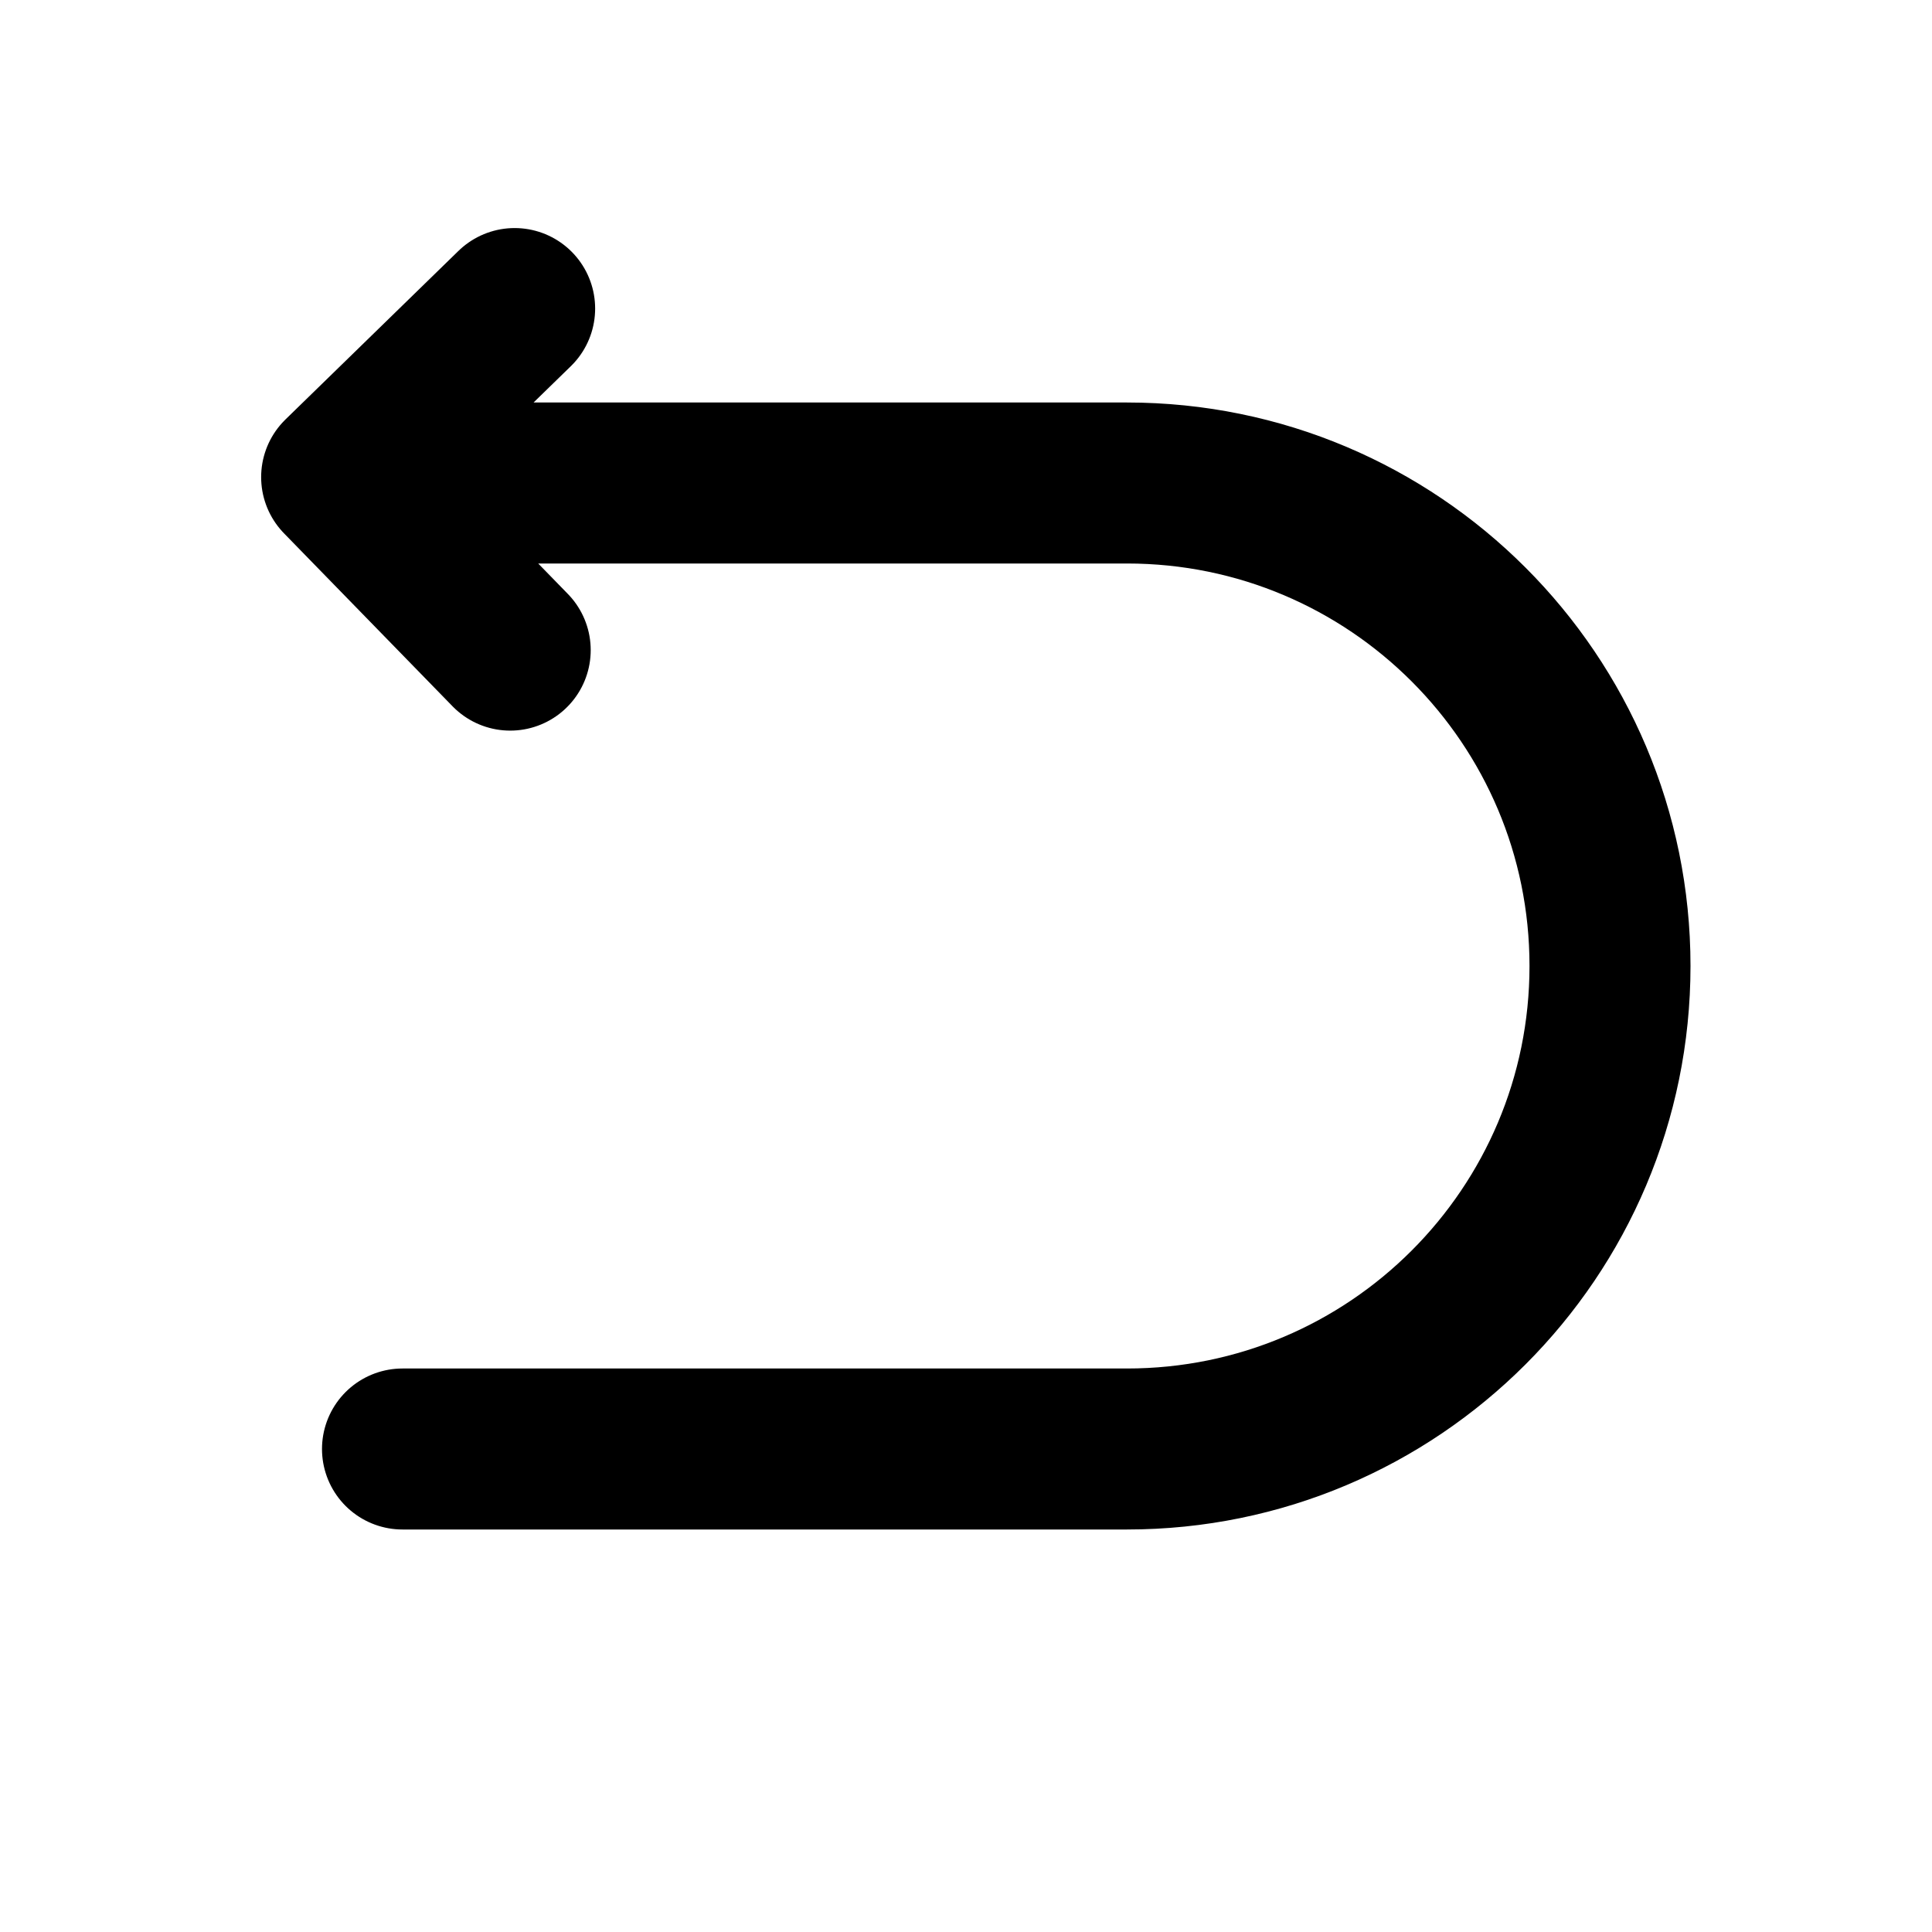 <svg width="24" height="24" viewBox="0 0 24 24" fill="none" xmlns="http://www.w3.org/2000/svg">
<path d="M6.552 6H14C17.314 6 20 8.686 20 12C20 15.314 17.314 18 14 18H5M6.338 8.076L4.244 5.927L6.393 3.833" stroke="currentColor" stroke-width="2" stroke-linecap="round" stroke-linejoin="round"/>
</svg>
